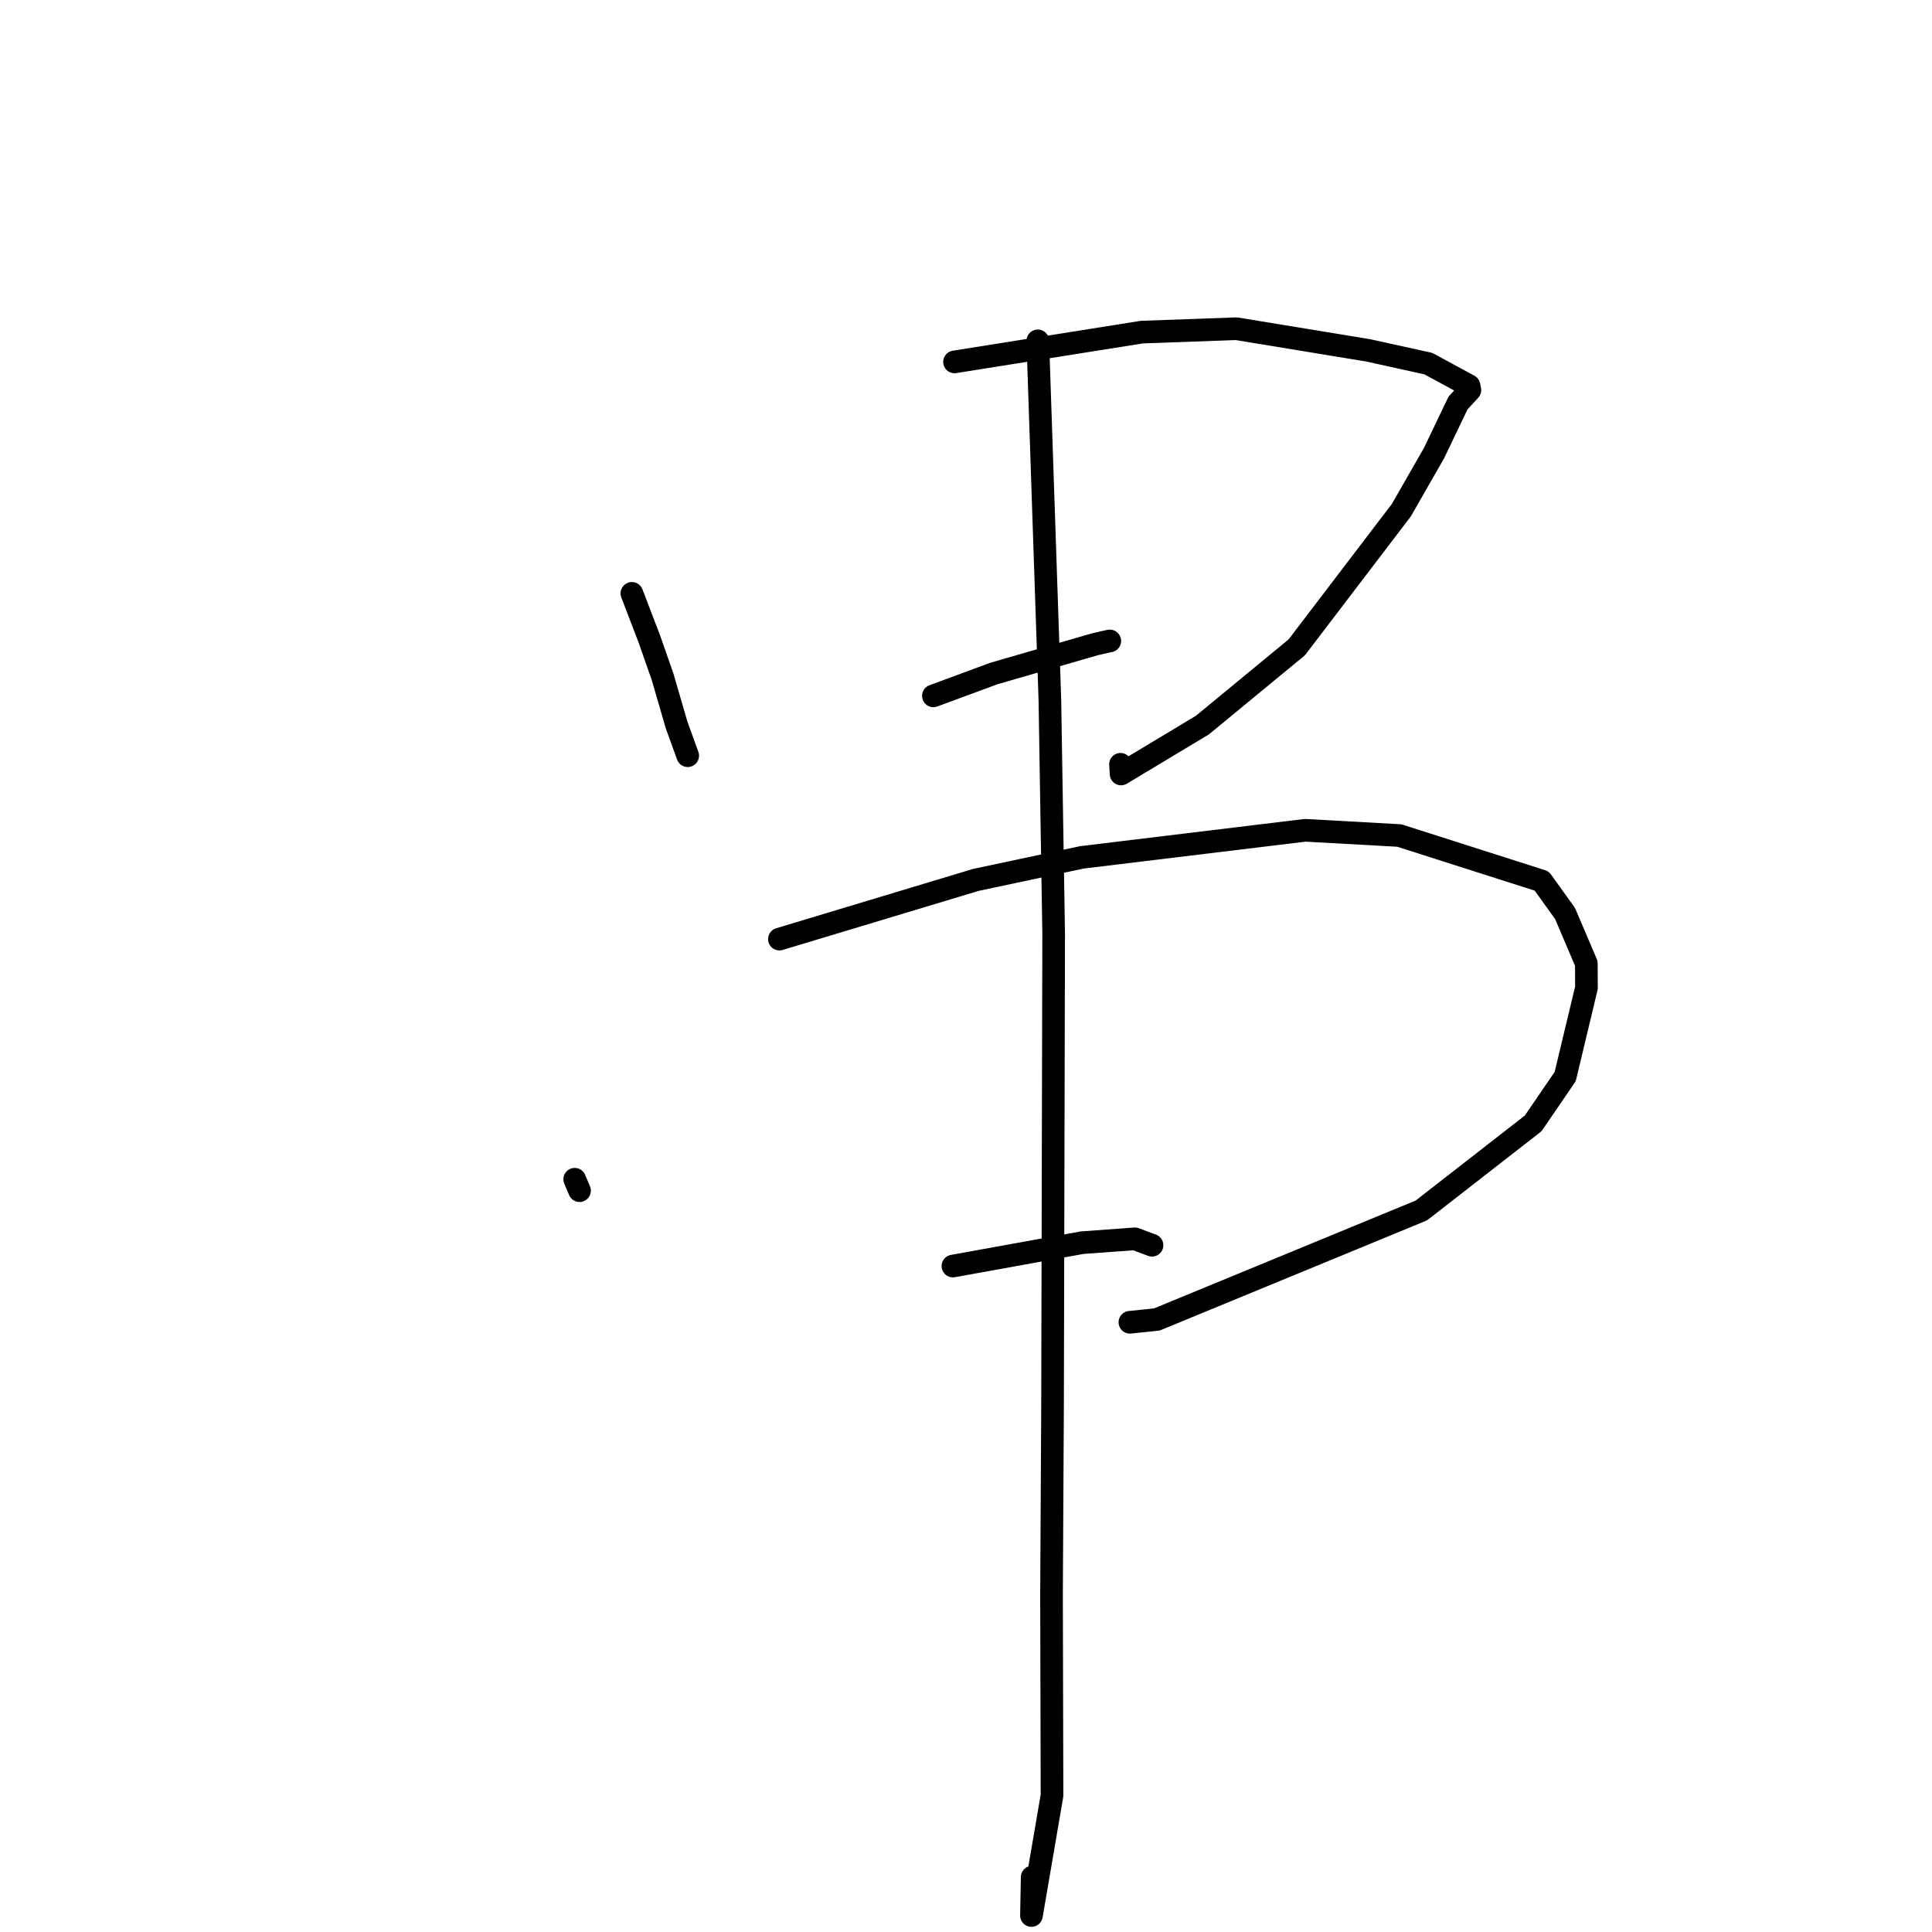 <?xml version="1.0" standalone="no"?>
    <svg width="256" height="256" xmlns="http://www.w3.org/2000/svg" version="1.1">
    <polyline stroke="black" stroke-width="3" stroke-linecap="round" fill="transparent" stroke-linejoin="round" points="83.727 78.624 86.036 84.653 87.784 89.64 89.649 96.051 91.002 99.792 91.126 100.135 " />
        <polyline stroke="black" stroke-width="3" stroke-linecap="round" fill="transparent" stroke-linejoin="round" points="126.479 47.953 151.309 44.006 163.83 43.557 181.28 46.423 189.261 48.18 194.652 51.103 194.769 51.69 193.196 53.398 190.014 60.043 185.69 67.592 171.829 85.775 159.326 96.075 148.549 102.555 148.473 101.272 " />
        <polyline stroke="black" stroke-width="3" stroke-linecap="round" fill="transparent" stroke-linejoin="round" points="123.679 92.204 131.692 89.244 145.071 85.373 146.892 84.955 147.055 84.928 " />
        <polyline stroke="black" stroke-width="3" stroke-linecap="round" fill="transparent" stroke-linejoin="round" points="76.151 156.256 76.792 157.77 " />
        <polyline stroke="black" stroke-width="3" stroke-linecap="round" fill="transparent" stroke-linejoin="round" points="103.276 124.437 129.304 116.592 143.361 113.605 172.943 110.019 185.415 110.71 204.283 116.735 207.379 121.046 210.197 127.658 210.214 130.883 207.396 142.651 203.152 148.856 188.339 160.39 153.284 174.84 149.719 175.208 " />
        <polyline stroke="black" stroke-width="3" stroke-linecap="round" fill="transparent" stroke-linejoin="round" points="126.267 167.759 143.386 164.662 150.38 164.151 152.464 164.933 152.648 165.002 " />
        <polyline stroke="black" stroke-width="3" stroke-linecap="round" fill="transparent" stroke-linejoin="round" points="137.514 45.166 139.114 92.71 139.616 123.698 139.467 186.426 139.332 211.2 139.397 237.913 136.673 253.814 136.769 248.73 " />
        </svg>